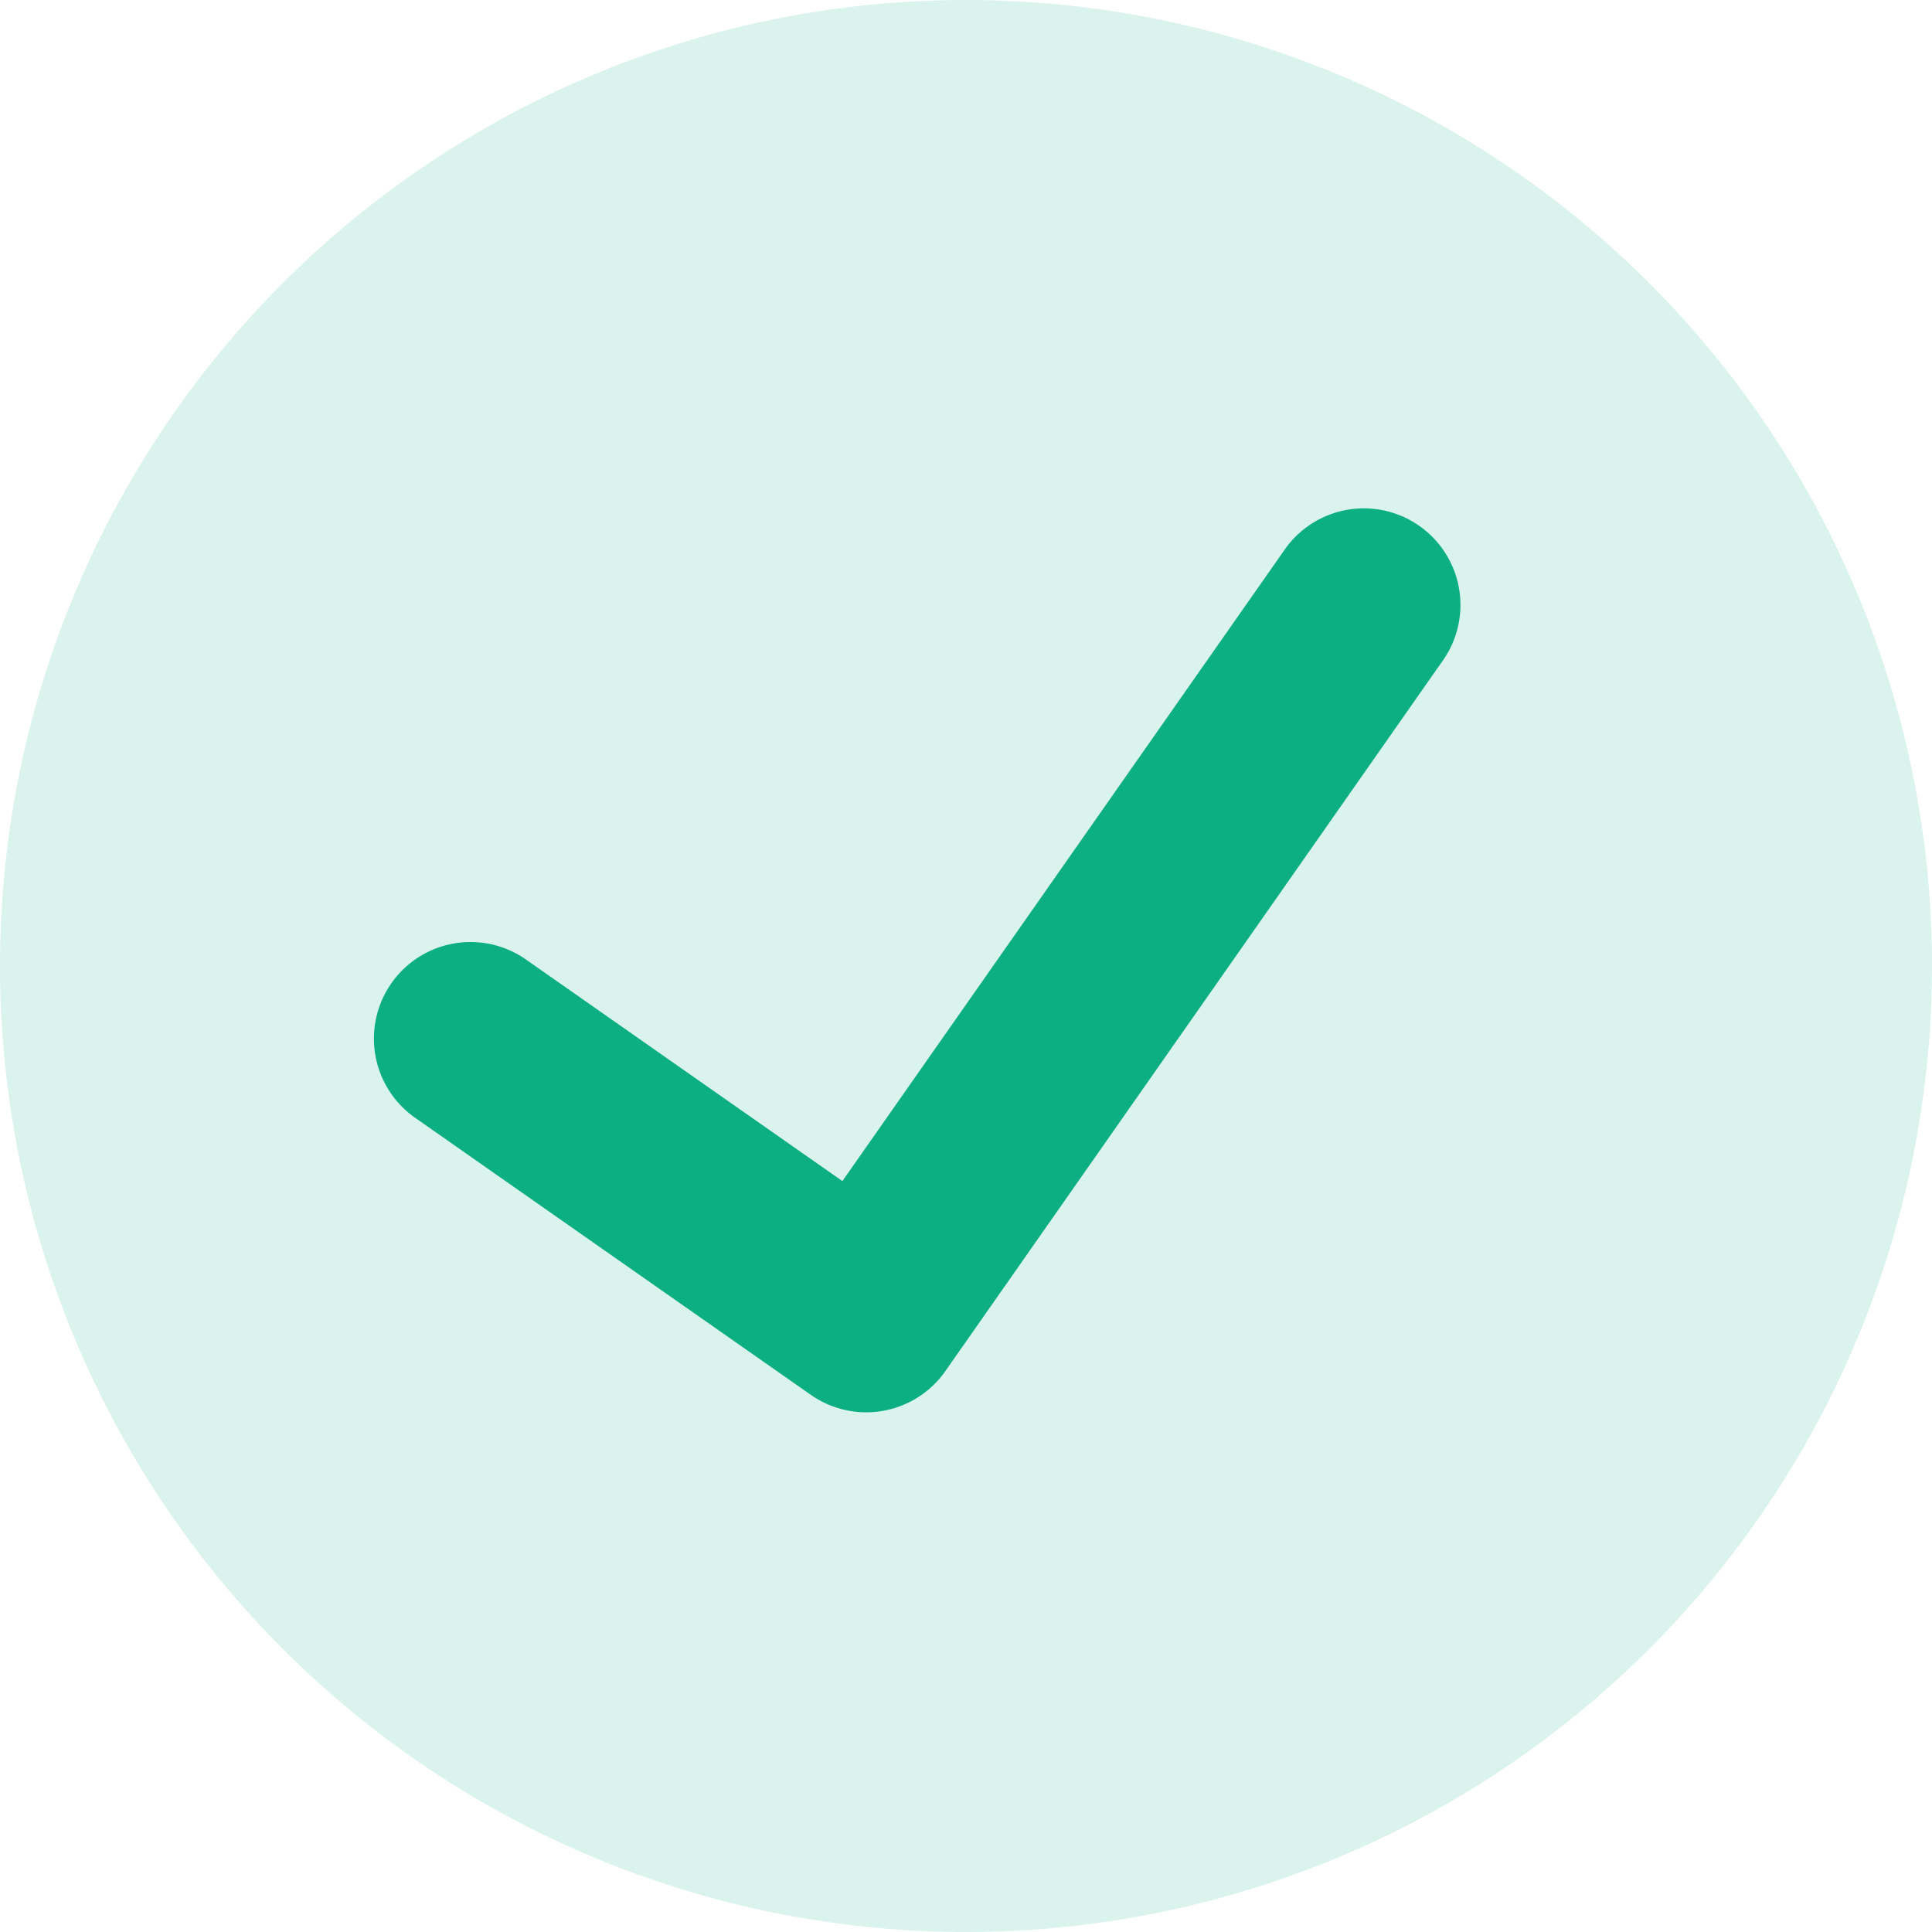 <?xml version="1.0" standalone="no"?><!DOCTYPE svg PUBLIC "-//W3C//DTD SVG 1.1//EN" "http://www.w3.org/Graphics/SVG/1.1/DTD/svg11.dtd"><svg t="1587967998725" class="icon" viewBox="0 0 1024 1024" version="1.1" xmlns="http://www.w3.org/2000/svg" p-id="6228" xmlns:xlink="http://www.w3.org/1999/xlink" width="200" height="200"><defs><style type="text/css"></style></defs><path d="M512 512m-512 0a512 512 0 1 0 1024 0 512 512 0 1 0-1024 0Z" fill="#0CAF82" opacity=".147" p-id="6229"></path><path d="M446.515 626.022L278.784 508.57a51.2 51.2 0 0 0-58.778 83.866l209.715 146.842a51.2 51.2 0 0 0 71.322-12.544l264.294-377.498a51.2 51.2 0 0 0-83.866-58.726L446.464 626.022z" fill="#0CAF82" p-id="6230"></path></svg>